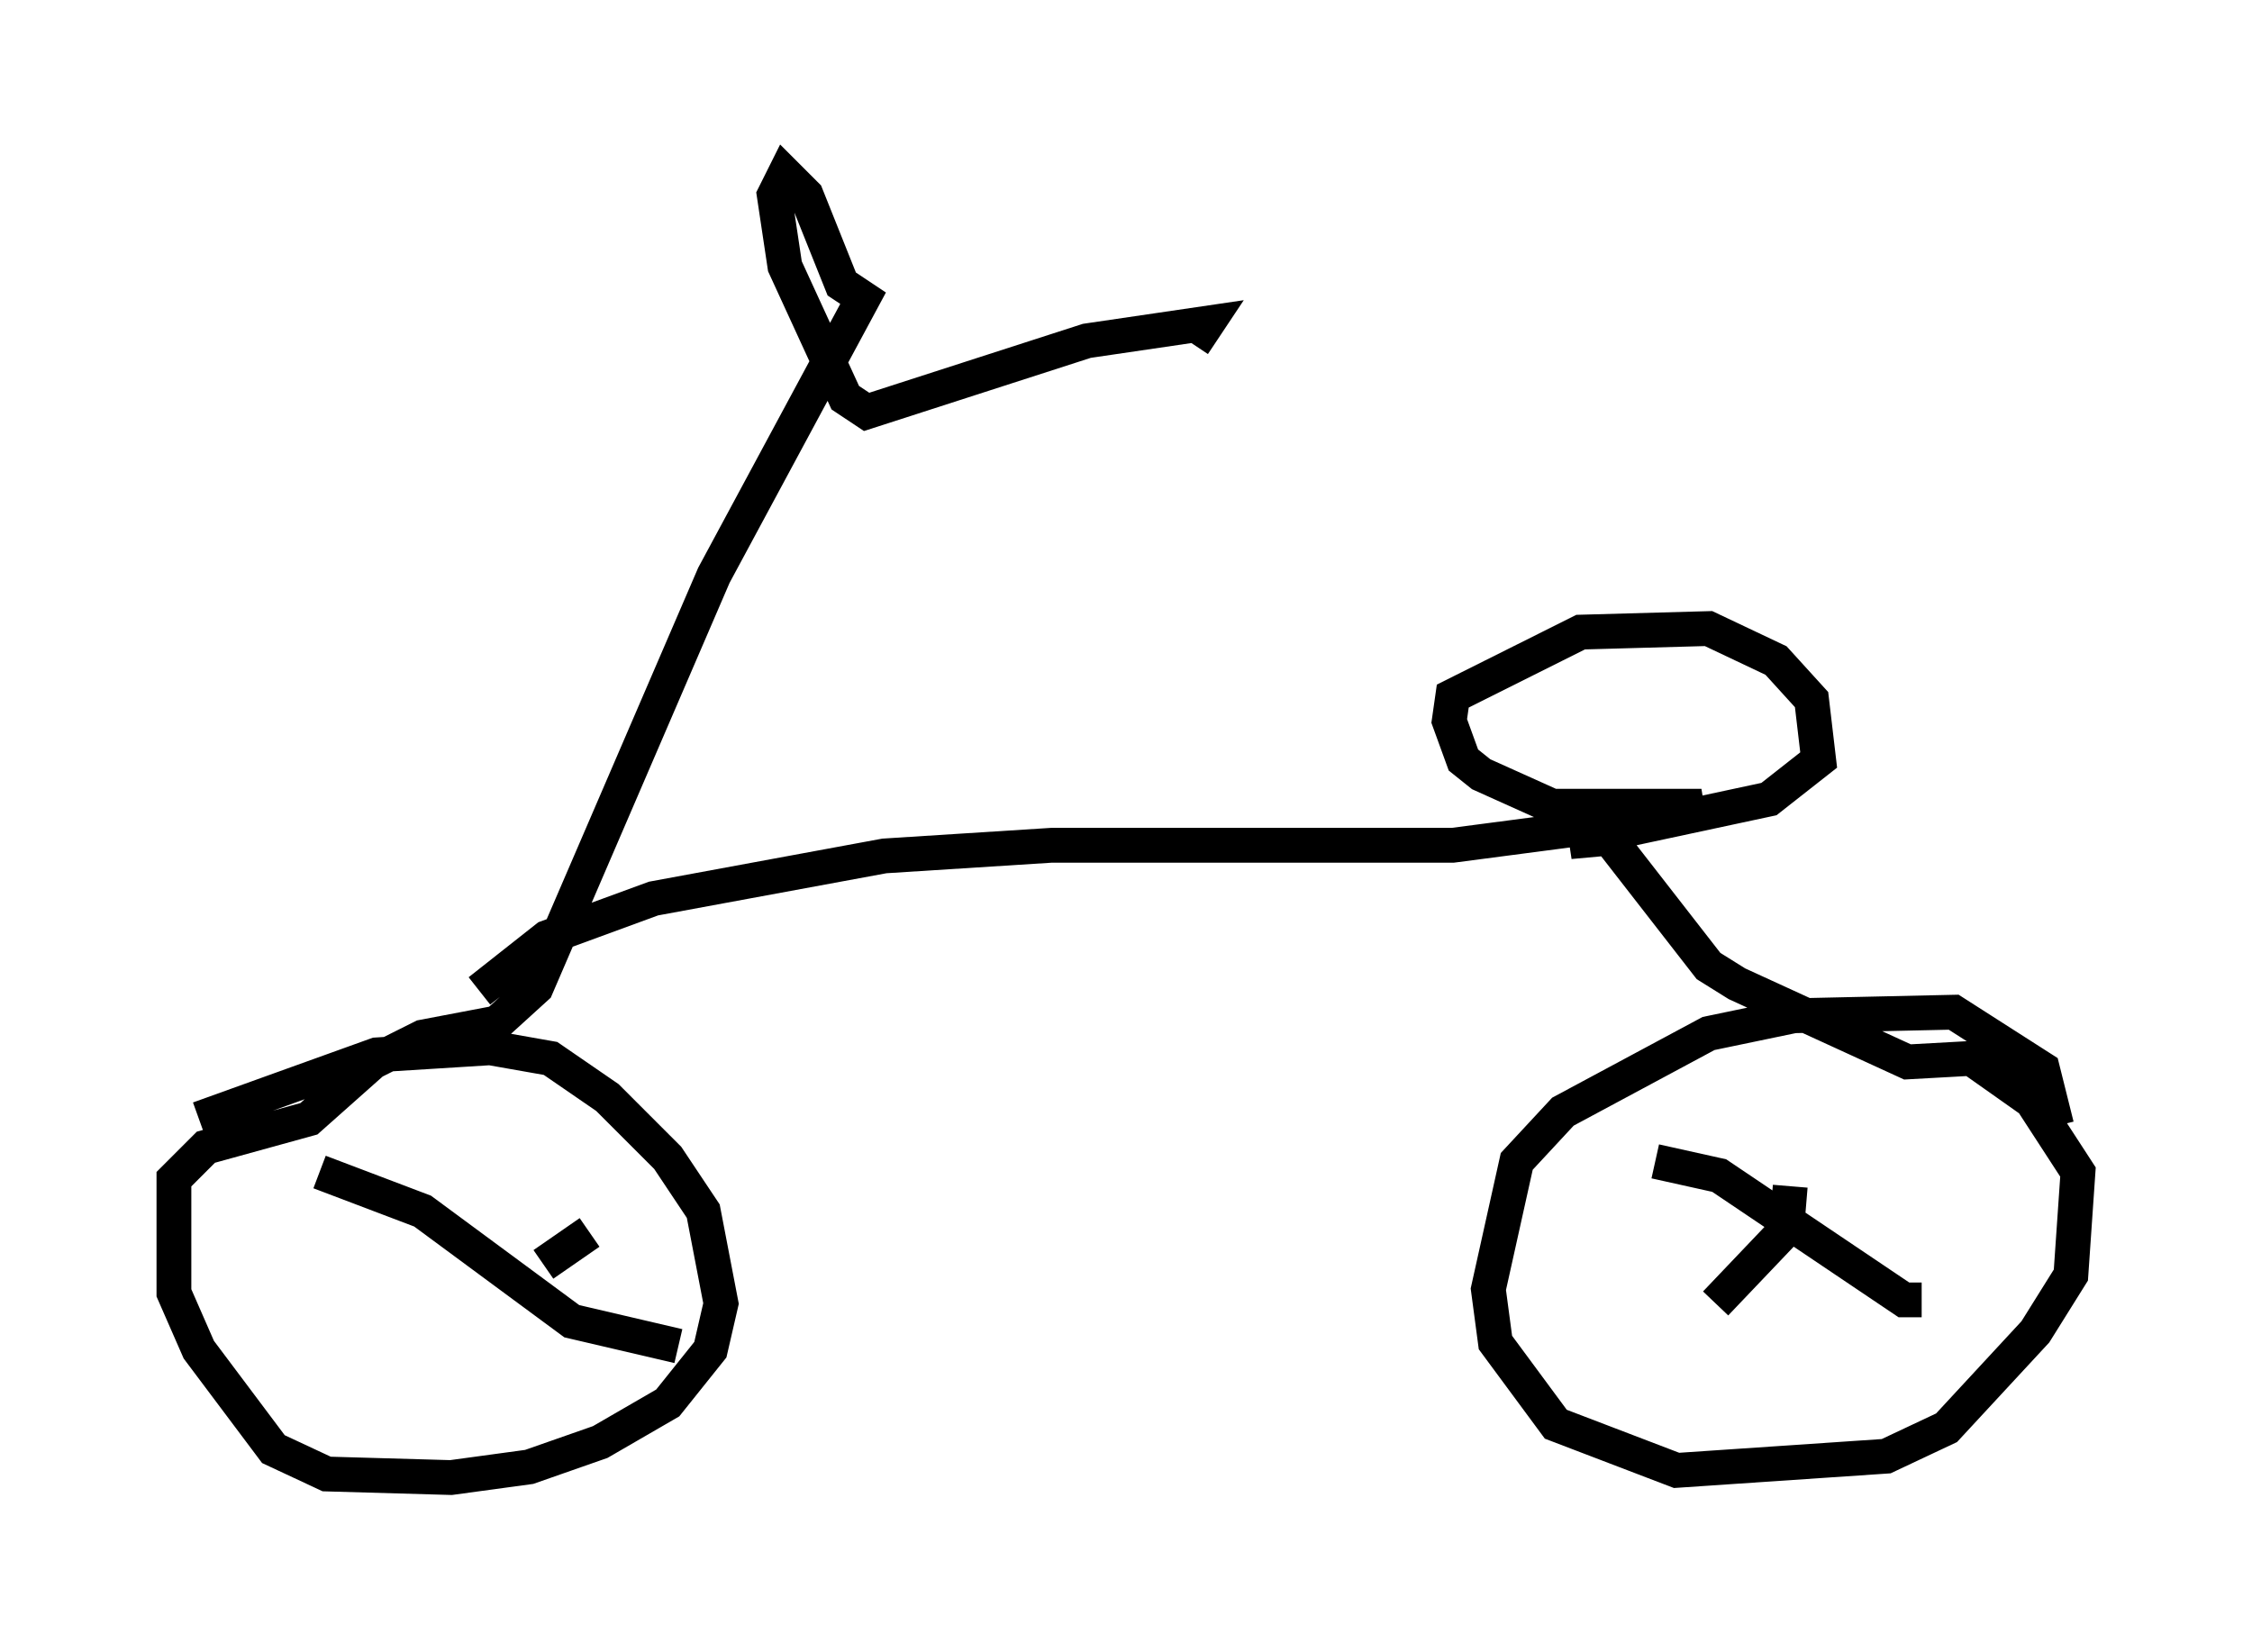 <?xml version="1.0" encoding="utf-8" ?>
<svg baseProfile="full" height="47.465" version="1.1" width="64.717" xmlns="http://www.w3.org/2000/svg" xmlns:ev="http://www.w3.org/2001/xml-events" xmlns:xlink="http://www.w3.org/1999/xlink"><defs /><rect fill="white" height="47.465" width="64.717" x="0" y="0" /><path d="M5, 33.379 m0.715, -1.225 l5.104, -1.838 3.267, -0.204 l1.735, 0.306 1.633, 1.123 l1.735, 1.735 1.021, 1.531 l0.51, 2.654 -0.306, 1.327 l-1.225, 1.531 -1.94, 1.123 l-2.042, 0.715 -2.246, 0.306 l-3.573, -0.102 -1.531, -0.715 l-2.144, -2.858 -0.715, -1.633 l0.0, -3.267 0.919, -0.919 l2.96, -0.817 1.838, -1.633 l1.429, -0.715 2.144, -0.408 l1.123, -1.021 5.104, -11.842 l4.288, -7.963 -0.613, -0.408 l-1.021, -2.552 -0.613, -0.613 l-0.306, 0.613 0.306, 2.042 l1.735, 3.777 0.613, 0.408 l6.329, -2.042 3.471, -0.51 l-0.408, 0.613 m-20.519, 18.579 l1.94, -1.531 3.063, -1.123 l6.635, -1.225 4.798, -0.306 l11.536, 0.0 6.227, -0.817 l0.919, -0.306 -4.288, 0.0 l-2.042, -0.919 -0.51, -0.408 l-0.408, -1.123 0.102, -0.715 l3.675, -1.838 3.675, -0.102 l1.94, 0.919 1.021, 1.123 l0.204, 1.735 -1.429, 1.123 l-5.717, 1.225 1.123, -0.102 l2.858, 3.675 0.817, 0.51 l4.9, 2.246 1.838, -0.102 l1.735, 1.225 1.327, 2.042 l-0.204, 2.96 -1.021, 1.633 l-2.552, 2.756 -1.735, 0.817 l-6.023, 0.408 -3.471, -1.327 l-1.735, -2.348 -0.204, -1.531 l0.817, -3.675 1.327, -1.429 l4.185, -2.246 2.45, -0.51 l4.594, -0.102 2.552, 1.633 l0.408, 1.633 m-11.536, 1.021 l1.838, 0.408 5.308, 3.573 l0.51, 0.0 m-3.777, -3.267 l-0.102, 1.225 -2.042, 2.144 m-40.119, -3.777 l2.96, 1.123 4.288, 3.165 l3.063, 0.715 m-2.552, -3.267 l-1.327, 0.919 " fill="none" stroke="black" stroke-width="1" /></svg>